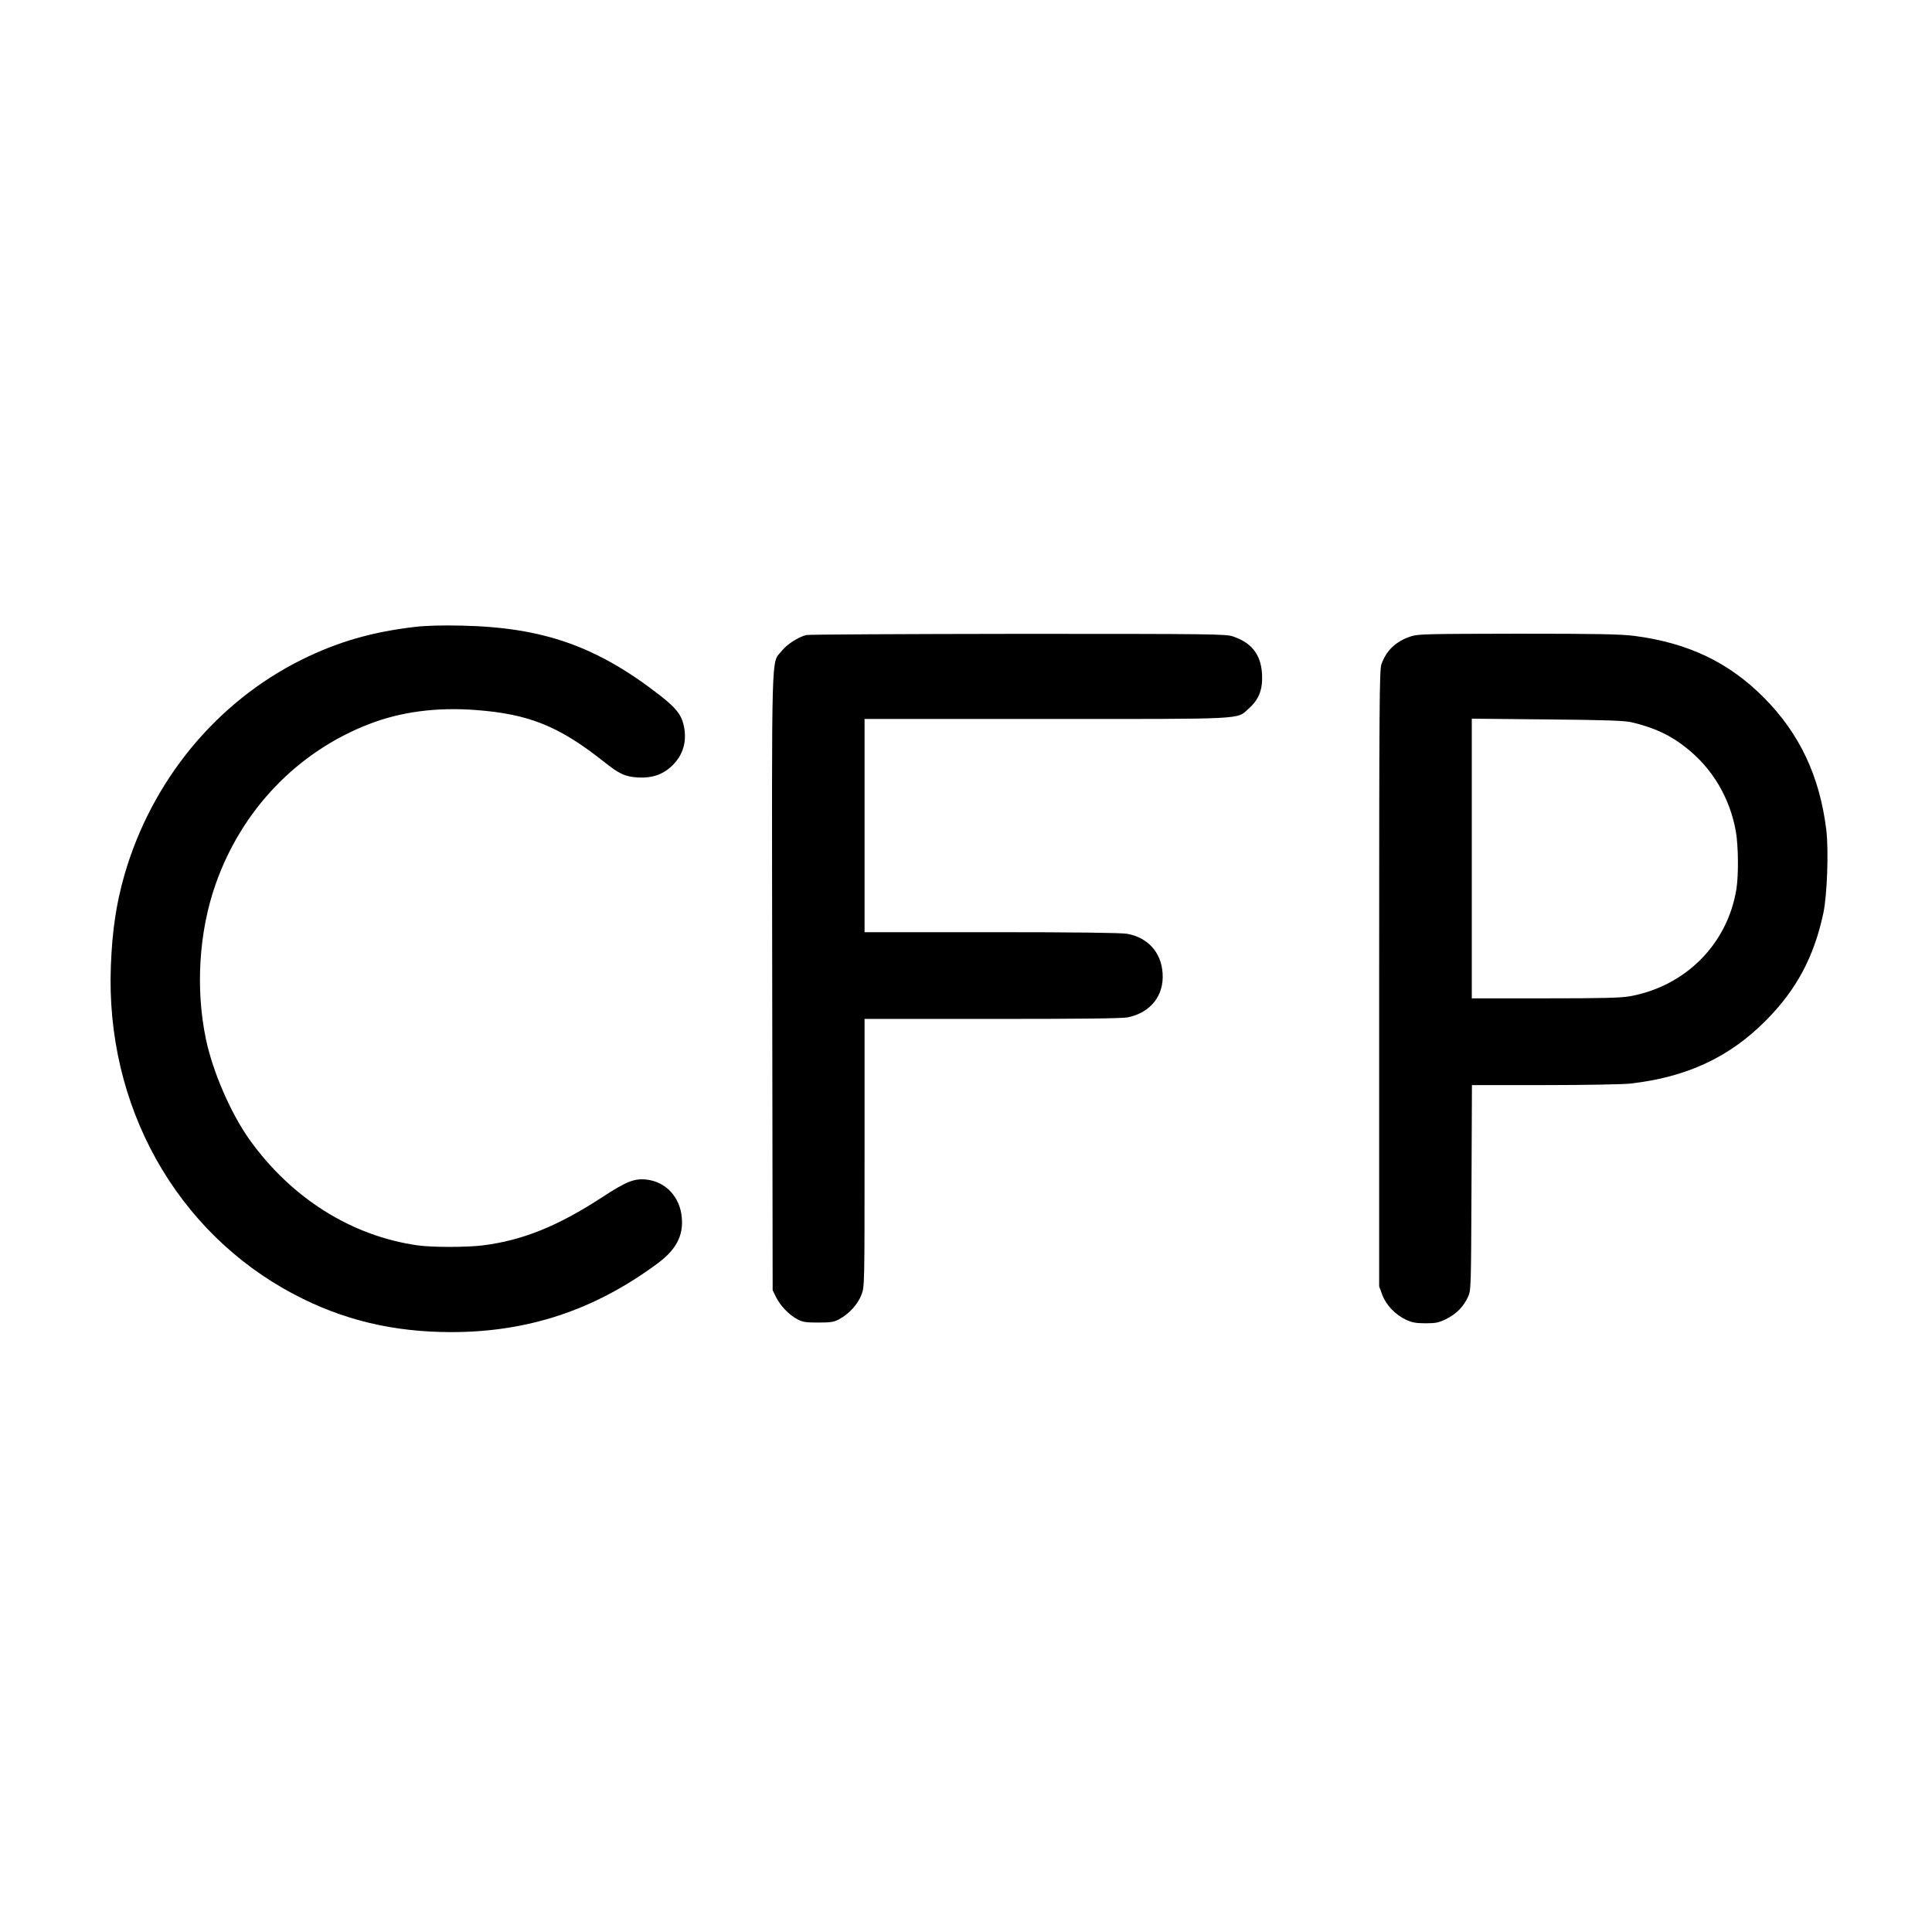 <?xml version="1.0" standalone="no"?>
<!DOCTYPE svg PUBLIC "-//W3C//DTD SVG 20010904//EN"
 "http://www.w3.org/TR/2001/REC-SVG-20010904/DTD/svg10.dtd">
<svg version="1.0" xmlns="http://www.w3.org/2000/svg"
 width="1314pt" height="1314pt" viewBox="0 0 1314 1314"
 preserveAspectRatio="xMidYMid meet">
<g transform="translate(0,1314) scale(0.1,-0.1)"
fill="#000000" stroke="none">
<path d="M2820 8876 c-291 -34 -524 -102 -767 -222 -582 -289 -1022 -824
-1207 -1466 -55 -192 -83 -377 -92 -618 -37 -950 443 -1810 1246 -2233 331
-175 675 -257 1070 -257 520 0 973 150 1398 464 129 94 181 191 169 315 -12
139 -107 242 -237 258 -84 10 -138 -11 -302 -118 -303 -198 -543 -295 -813
-329 -112 -14 -345 -14 -445 0 -450 64 -858 321 -1143 719 -128 180 -251 464
-297 686 -71 341 -47 729 66 1050 177 506 557 903 1046 1091 215 83 456 115
723 95 362 -27 567 -110 870 -350 108 -86 145 -103 235 -109 96 -5 171 21 232
81 74 72 101 163 79 270 -16 75 -53 122 -163 208 -430 334 -794 462 -1348 474
-136 3 -244 0 -320 -9z"/>
<path d="M5484 8821 c-56 -14 -133 -64 -169 -110 -70 -89 -66 77 -63 -2246 l3
-2100 23 -47 c29 -59 88 -120 144 -150 37 -20 58 -23 143 -23 85 0 106 3 143
23 67 36 126 101 151 166 21 56 21 63 21 966 l0 910 870 0 c605 0 885 3 922
11 155 33 246 149 235 301 -9 141 -101 242 -241 267 -40 7 -350 11 -923 11
l-863 0 0 725 0 725 1233 0 c1374 0 1296 -4 1378 69 64 56 93 119 93 206 1
150 -60 239 -197 286 -49 17 -132 18 -1462 18 -775 -1 -1424 -4 -1441 -8z"/>
<path d="M9593 8811 c-101 -34 -165 -96 -198 -190 -13 -39 -15 -277 -15 -2137
l0 -2093 21 -57 c26 -70 89 -136 162 -170 41 -19 68 -24 133 -24 70 0 89 4
142 30 68 35 115 82 146 149 21 45 21 58 24 744 l3 697 492 0 c271 0 533 5
582 10 385 43 676 178 925 429 207 208 327 431 391 730 26 123 37 426 20 568
-45 365 -182 655 -425 899 -239 240 -514 371 -879 419 -97 12 -240 15 -795 15
-625 -1 -681 -2 -729 -19z m1507 -584 c154 -37 263 -88 371 -175 177 -141 294
-338 335 -567 17 -97 19 -294 4 -390 -60 -375 -345 -662 -725 -731 -62 -11
-189 -14 -577 -14 l-498 0 0 951 0 951 513 -5 c415 -4 524 -8 577 -20z"/>
</g>
</svg>
